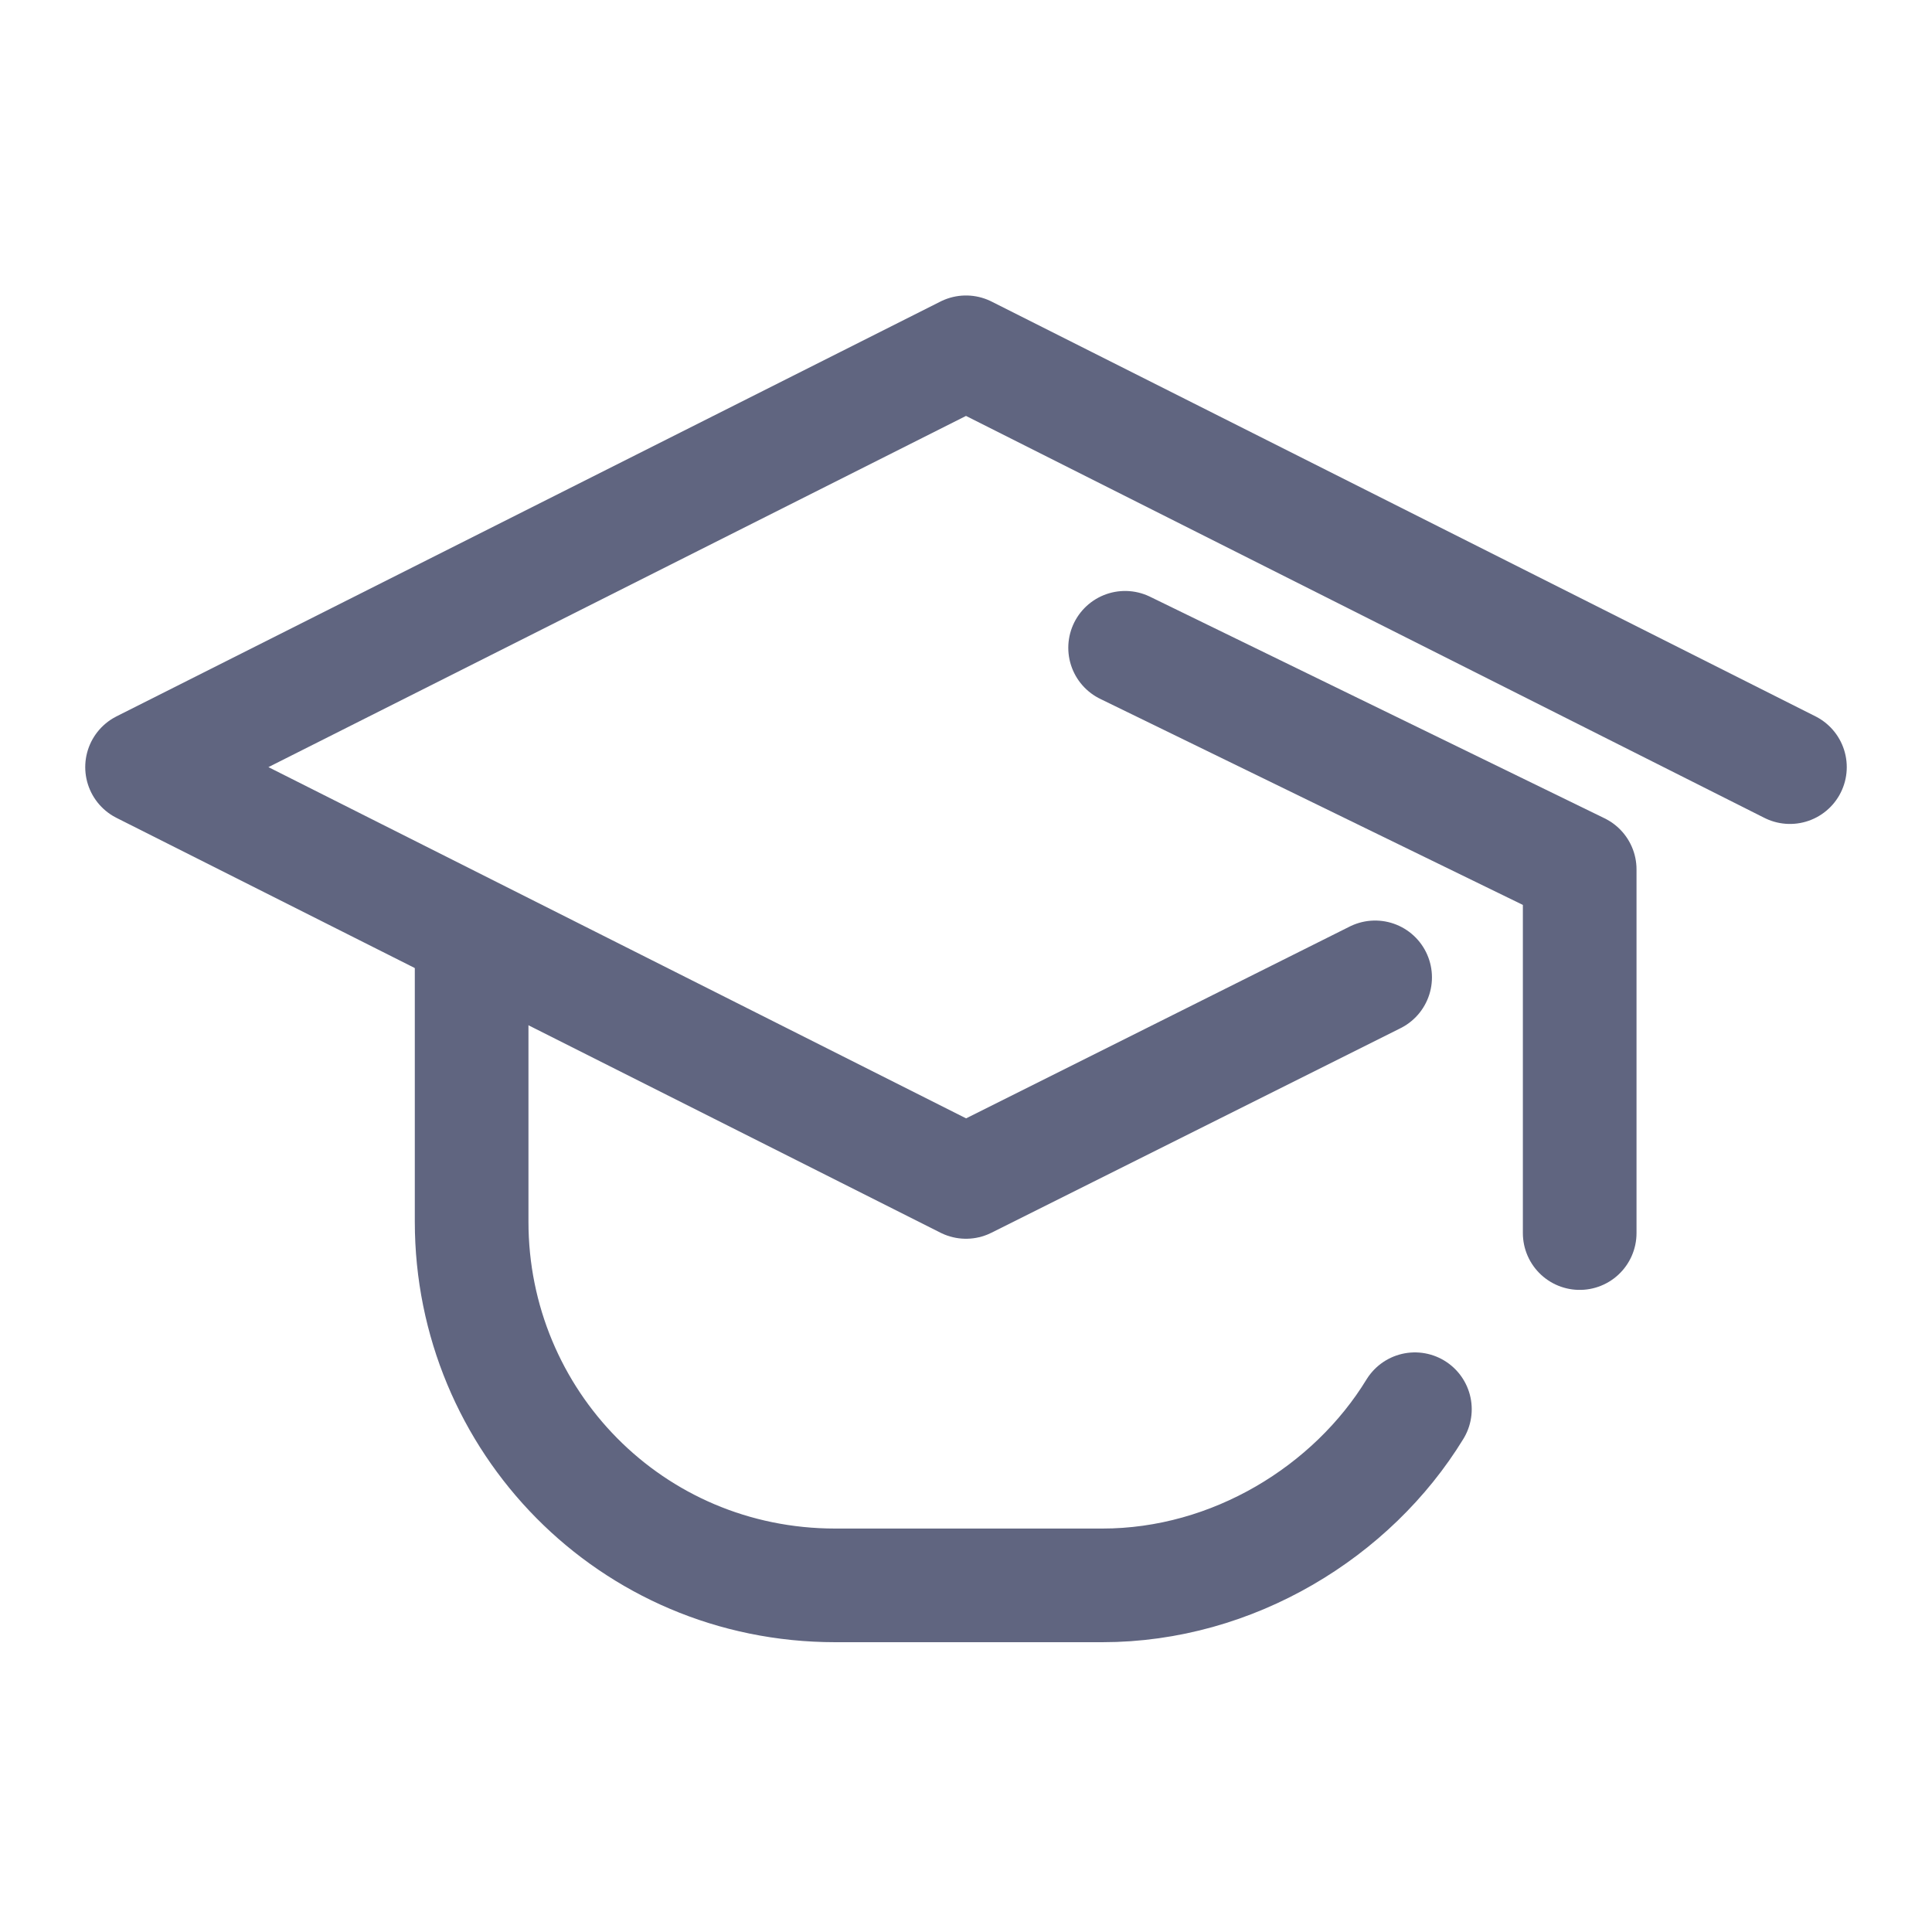 <svg width="17" height="17" viewBox="0 0 17 17" fill="none" xmlns="http://www.w3.org/2000/svg">
<path d="M12.1 8.6L8.5 10.4L1.25 6.75L8.5 3.1L15.75 6.75" stroke="#606580" stroke-miterlimit="10" stroke-linecap="round" stroke-linejoin="round"/>
<path d="M4.15 8.3V10.75C4.15 12.5 5.55 13.95 7.35 13.95H9.7C10.85 13.95 11.9 13.3 12.45 12.4" stroke="#606580" stroke-miterlimit="10" stroke-linecap="round" stroke-linejoin="round"/>
<path d="M9.9 5.7L13.9 7.65V10.85" stroke="#606580" stroke-miterlimit="10" stroke-linecap="round" stroke-linejoin="round"/>
</svg>
